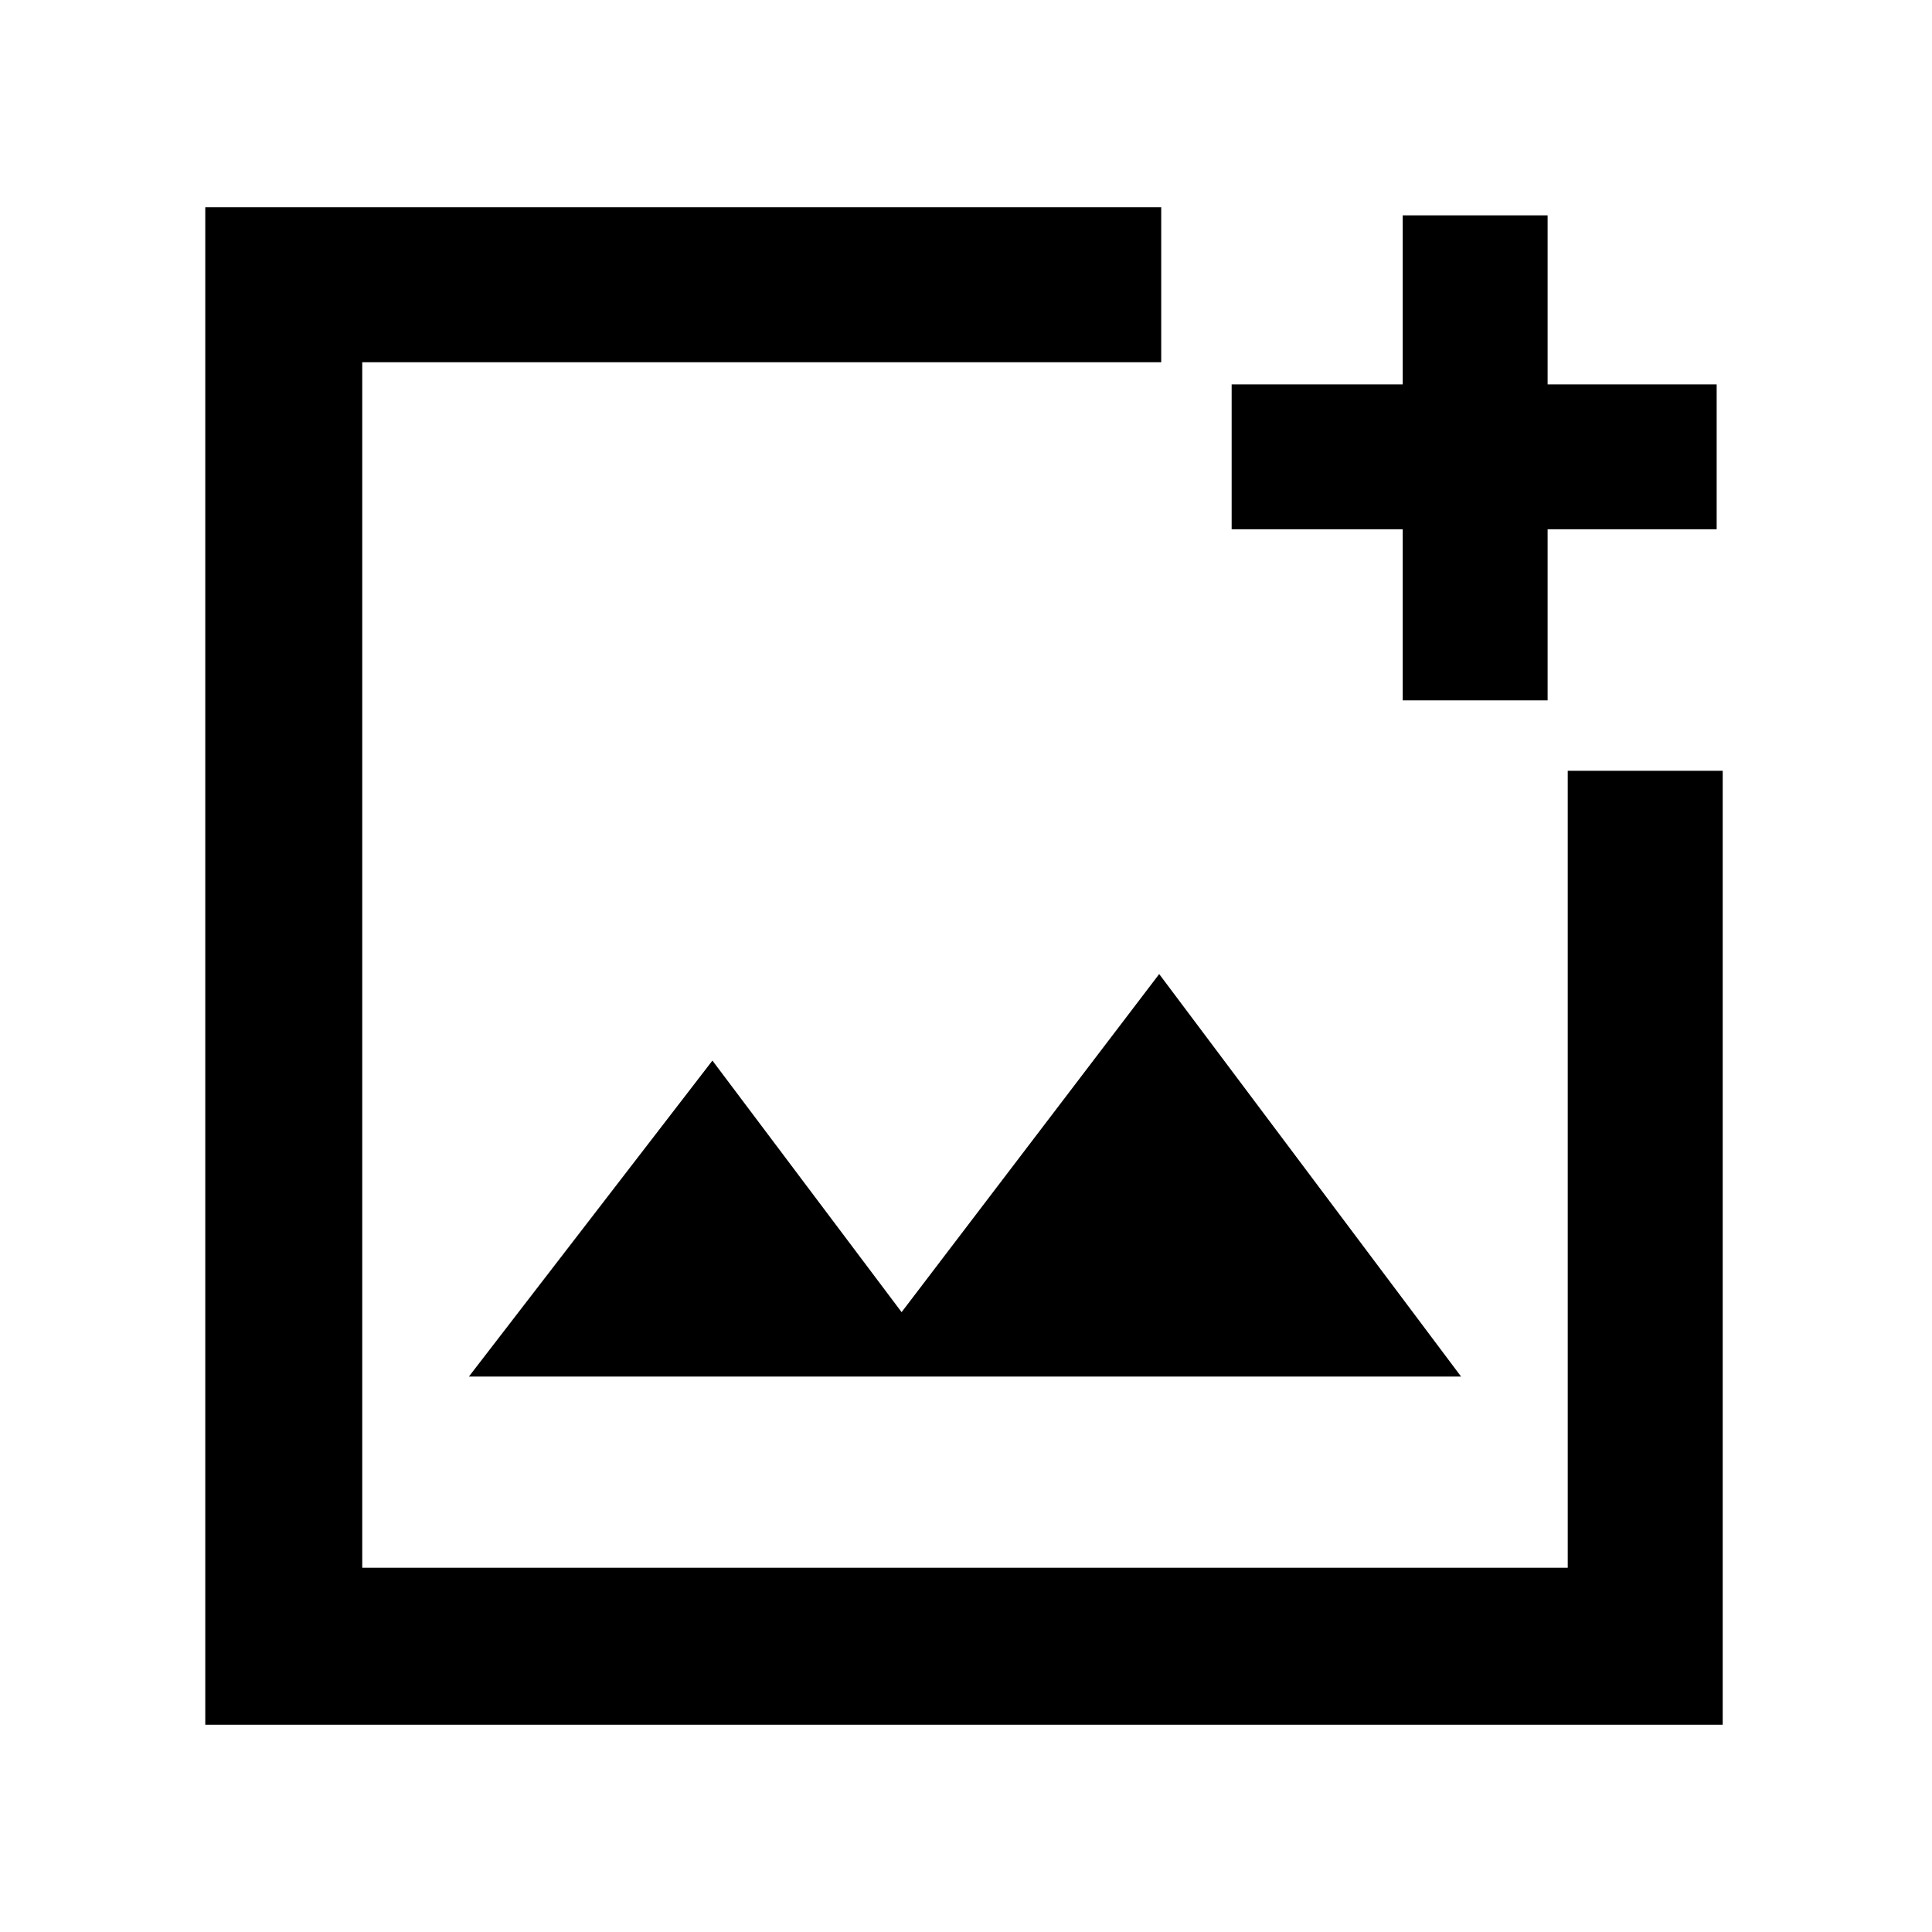 <svg xmlns="http://www.w3.org/2000/svg" height="48" width="48"><path d="M5.1 42.85V5.15H28.85V9H9V38.95H38.95V19.15H42.8V42.85ZM34.85 17.4V13.15H30.6V9.55H34.85V5.35H38.45V9.55H42.65V13.15H38.45V17.4ZM11.65 34.2H36.3L28.8 24.2L22.4 32.6L17.7 26.35ZM9 20.4V38.95V9V17.4V20.4Z"/></svg>